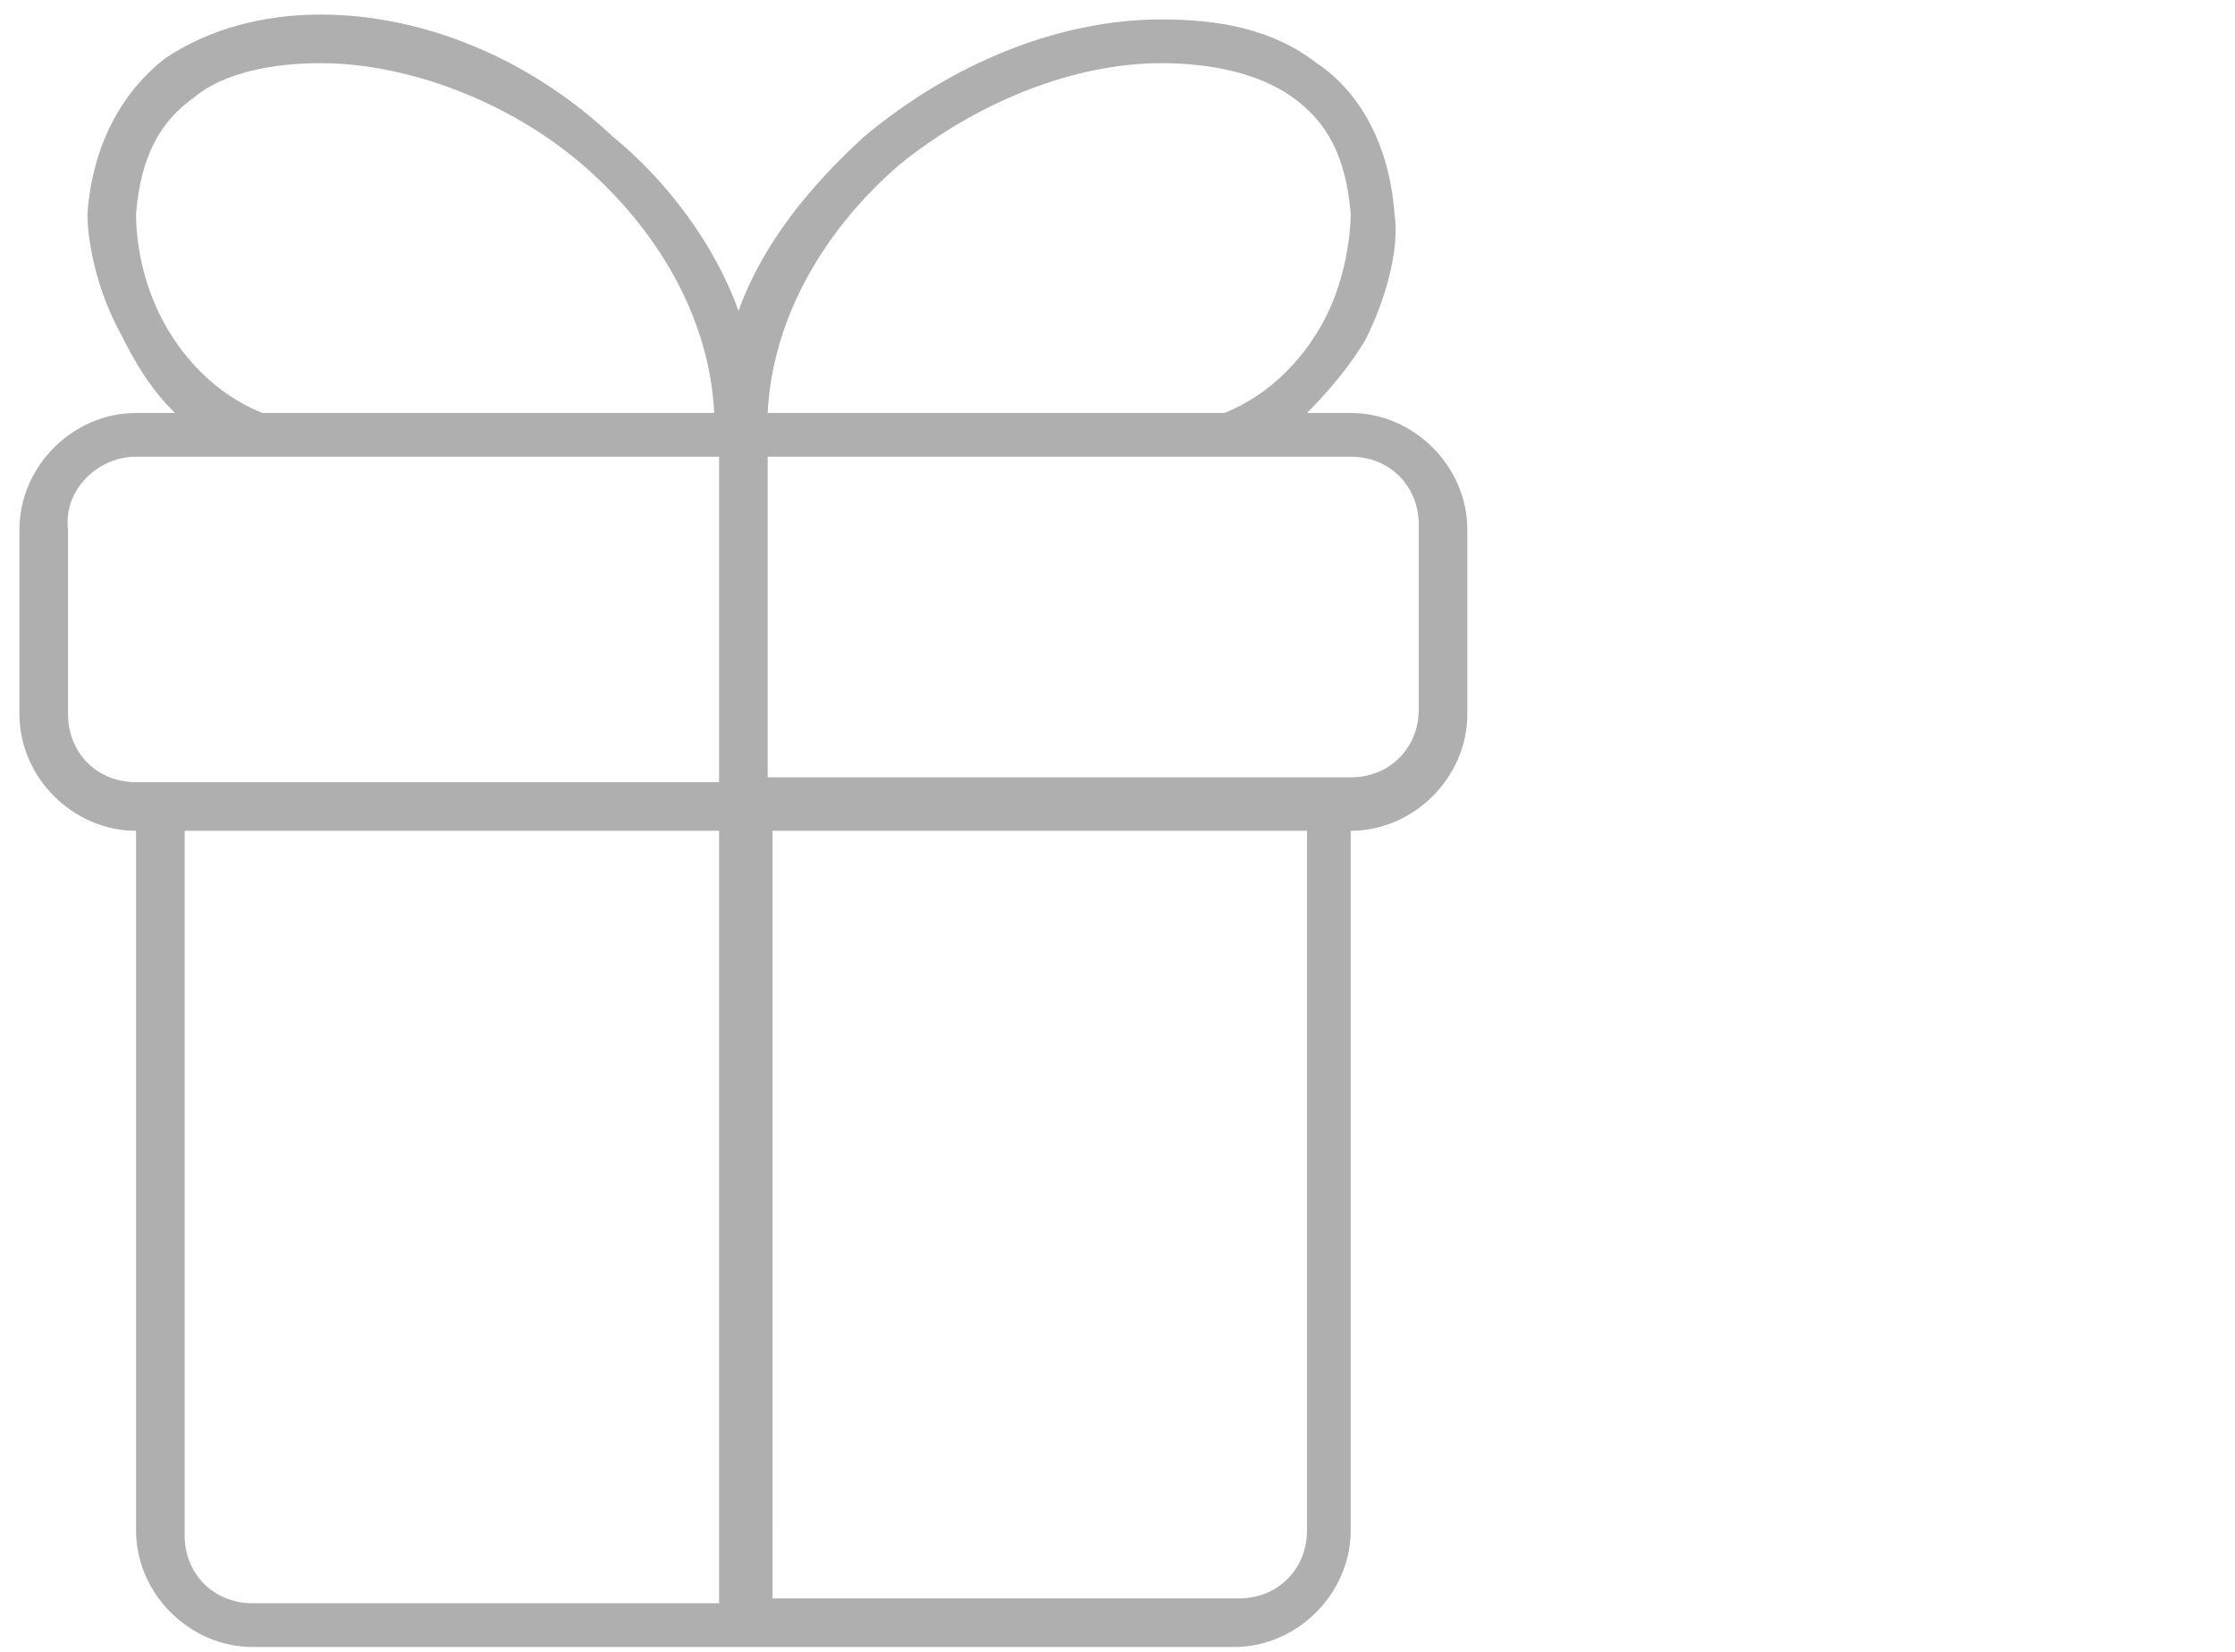 <?xml version="1.0" encoding="utf-8"?>
<!-- Generator: Adobe Illustrator 26.0.2, SVG Export Plug-In . SVG Version: 6.00 Build 0)  -->
<svg version="1.1" id="Layer_1" xmlns="http://www.w3.org/2000/svg" xmlns:xlink="http://www.w3.org/1999/xlink" x="0px" y="0px"
	 viewBox="0 0 46 34" style="enable-background:new 0 0 46 34;" xml:space="preserve">
<style type="text/css">
	.st0{fill:#AFAFAF;stroke:#111111;stroke-width:0.5;stroke-miterlimit:10;}
	.st1{fill:#AFAFAF;}
</style>
<path class="st1" d="M6.6,0.3c-1.2,0-2.3,0.3-3.2,0.9C2.5,1.9,1.9,3,1.8,4.4v0C1.8,5,2,6,2.5,6.9C2.8,7.5,3.1,8,3.6,8.5H2.8
	c-1.3,0-2.4,1.1-2.4,2.4v3.8c0,1.3,1.1,2.4,2.4,2.4v14.4c0,1.3,1.1,2.4,2.4,2.4h20.2c1.3,0,2.4-1.1,2.4-2.4V17.1
	c1.3,0,2.4-1.1,2.4-2.4v-3.8c0-1.3-1.1-2.4-2.4-2.4h-0.9c0.5-0.5,0.9-1,1.2-1.5C28.6,6,28.8,5,28.7,4.4v0c-0.1-1.4-0.7-2.5-1.6-3.1
	c-0.9-0.7-2-0.9-3.2-0.9c-2.1,0-4.3,0.9-6.1,2.4c-1.1,1-2.1,2.2-2.6,3.6c-0.5-1.4-1.5-2.7-2.6-3.6C10.9,1.2,8.7,0.3,6.6,0.3z
	 M6.6,1.3c1.8,0,3.9,0.8,5.4,2.1c1.5,1.3,2.6,3.1,2.7,5.1H5.4c-1-0.4-1.7-1.2-2.1-2S2.8,4.9,2.8,4.4c0,0,0,0,0,0
	C2.9,3.2,3.3,2.5,4,2C4.6,1.5,5.6,1.3,6.6,1.3z M23.9,1.3c1,0,2,0.2,2.7,0.7c0.7,0.5,1.1,1.2,1.2,2.4c0,0,0,0,0,0
	c0,0.4-0.1,1.3-0.5,2.1c-0.4,0.8-1.1,1.6-2.1,2h-9.4c0.1-2,1.2-3.8,2.7-5.1C20.1,2.1,22.1,1.3,23.9,1.3z M2.8,9.4h12v6.7h-12
	c-0.8,0-1.4-0.6-1.4-1.4v-3.8C1.3,10.1,2,9.4,2.8,9.4z M15.8,9.4h12c0.8,0,1.4,0.6,1.4,1.4v3.8c0,0.8-0.6,1.4-1.4,1.4h-12V9.4z
	 M3.7,17.1h11.1V33H5.2c-0.8,0-1.4-0.6-1.4-1.4V17.1z M15.8,17.1h11.1v14.4c0,0.8-0.6,1.4-1.4,1.4h-9.6V17.1z"/>
</svg>
